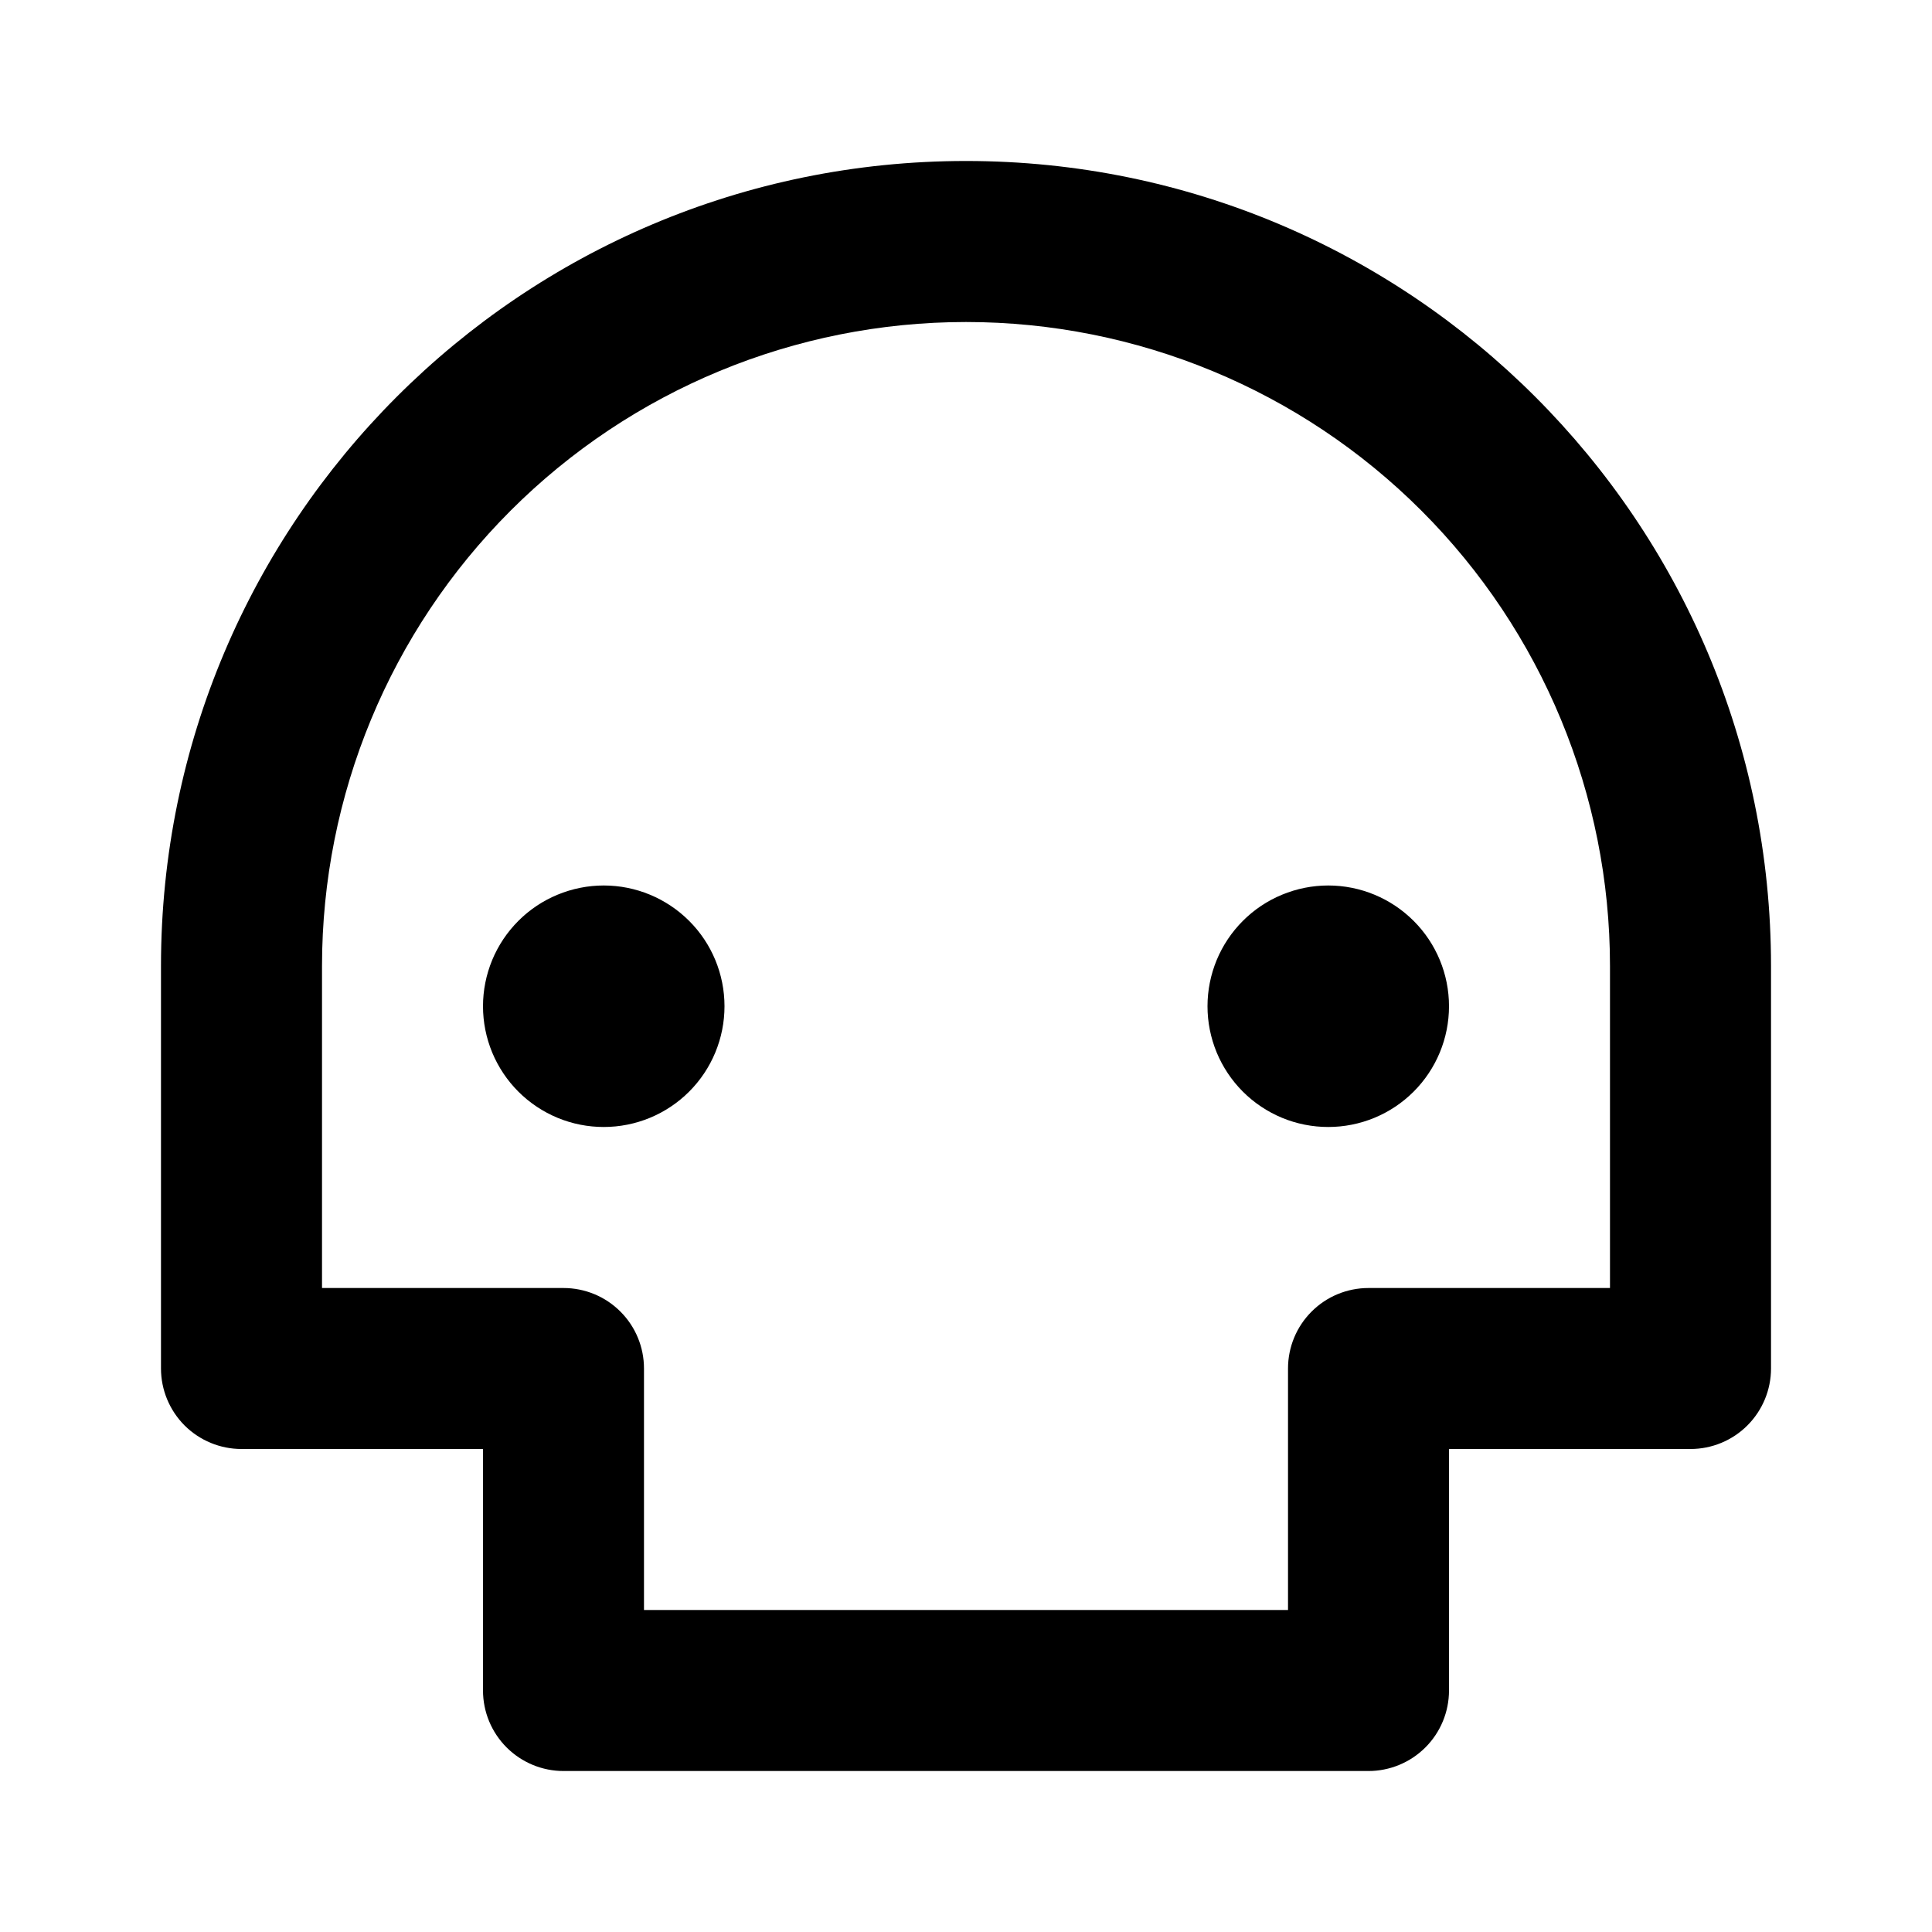 <svg width="40" height="40" viewBox="0 0 40 40" fill="none" xmlns="http://www.w3.org/2000/svg">
<path d="M33.333 20C33.333 16.464 31.929 13.072 29.428 10.572C26.928 8.071 23.536 6.667 20 6.667C16.464 6.667 13.072 8.071 10.572 10.572C8.071 13.072 6.667 16.464 6.667 20V26.667H11.667C12.109 26.667 12.533 26.842 12.845 27.155C13.158 27.467 13.333 27.891 13.333 28.333V33.333H26.667V28.333C26.667 27.891 26.842 27.467 27.155 27.155C27.467 26.842 27.891 26.667 28.333 26.667H33.333V20ZM30 30V35C30 35.442 29.824 35.866 29.512 36.178C29.199 36.491 28.775 36.667 28.333 36.667H11.667C11.225 36.667 10.801 36.491 10.488 36.178C10.176 35.866 10 35.442 10 35V30H5C4.558 30 4.134 29.824 3.821 29.512C3.509 29.199 3.333 28.775 3.333 28.333V20C3.333 10.795 10.795 3.333 20 3.333C29.205 3.333 36.667 10.795 36.667 20V28.333C36.667 28.775 36.491 29.199 36.178 29.512C35.866 29.824 35.442 30 35 30H30ZM12.5 23.333C12.172 23.333 11.847 23.269 11.543 23.143C11.24 23.017 10.964 22.833 10.732 22.601C10.5 22.369 10.316 22.093 10.19 21.79C10.065 21.487 10 21.162 10 20.833C10 20.505 10.065 20.18 10.19 19.877C10.316 19.573 10.5 19.298 10.732 19.066C10.964 18.833 11.24 18.649 11.543 18.524C11.847 18.398 12.172 18.333 12.5 18.333C13.163 18.333 13.799 18.597 14.268 19.066C14.737 19.534 15 20.17 15 20.833C15 21.496 14.737 22.132 14.268 22.601C13.799 23.07 13.163 23.333 12.5 23.333ZM27.5 23.333C27.172 23.333 26.847 23.269 26.543 23.143C26.24 23.017 25.964 22.833 25.732 22.601C25.5 22.369 25.316 22.093 25.19 21.79C25.065 21.487 25 21.162 25 20.833C25 20.505 25.065 20.18 25.19 19.877C25.316 19.573 25.5 19.298 25.732 19.066C25.964 18.833 26.24 18.649 26.543 18.524C26.847 18.398 27.172 18.333 27.5 18.333C28.163 18.333 28.799 18.597 29.268 19.066C29.737 19.534 30 20.17 30 20.833C30 21.496 29.737 22.132 29.268 22.601C28.799 23.07 28.163 23.333 27.5 23.333Z" fill="black"/>
</svg>
